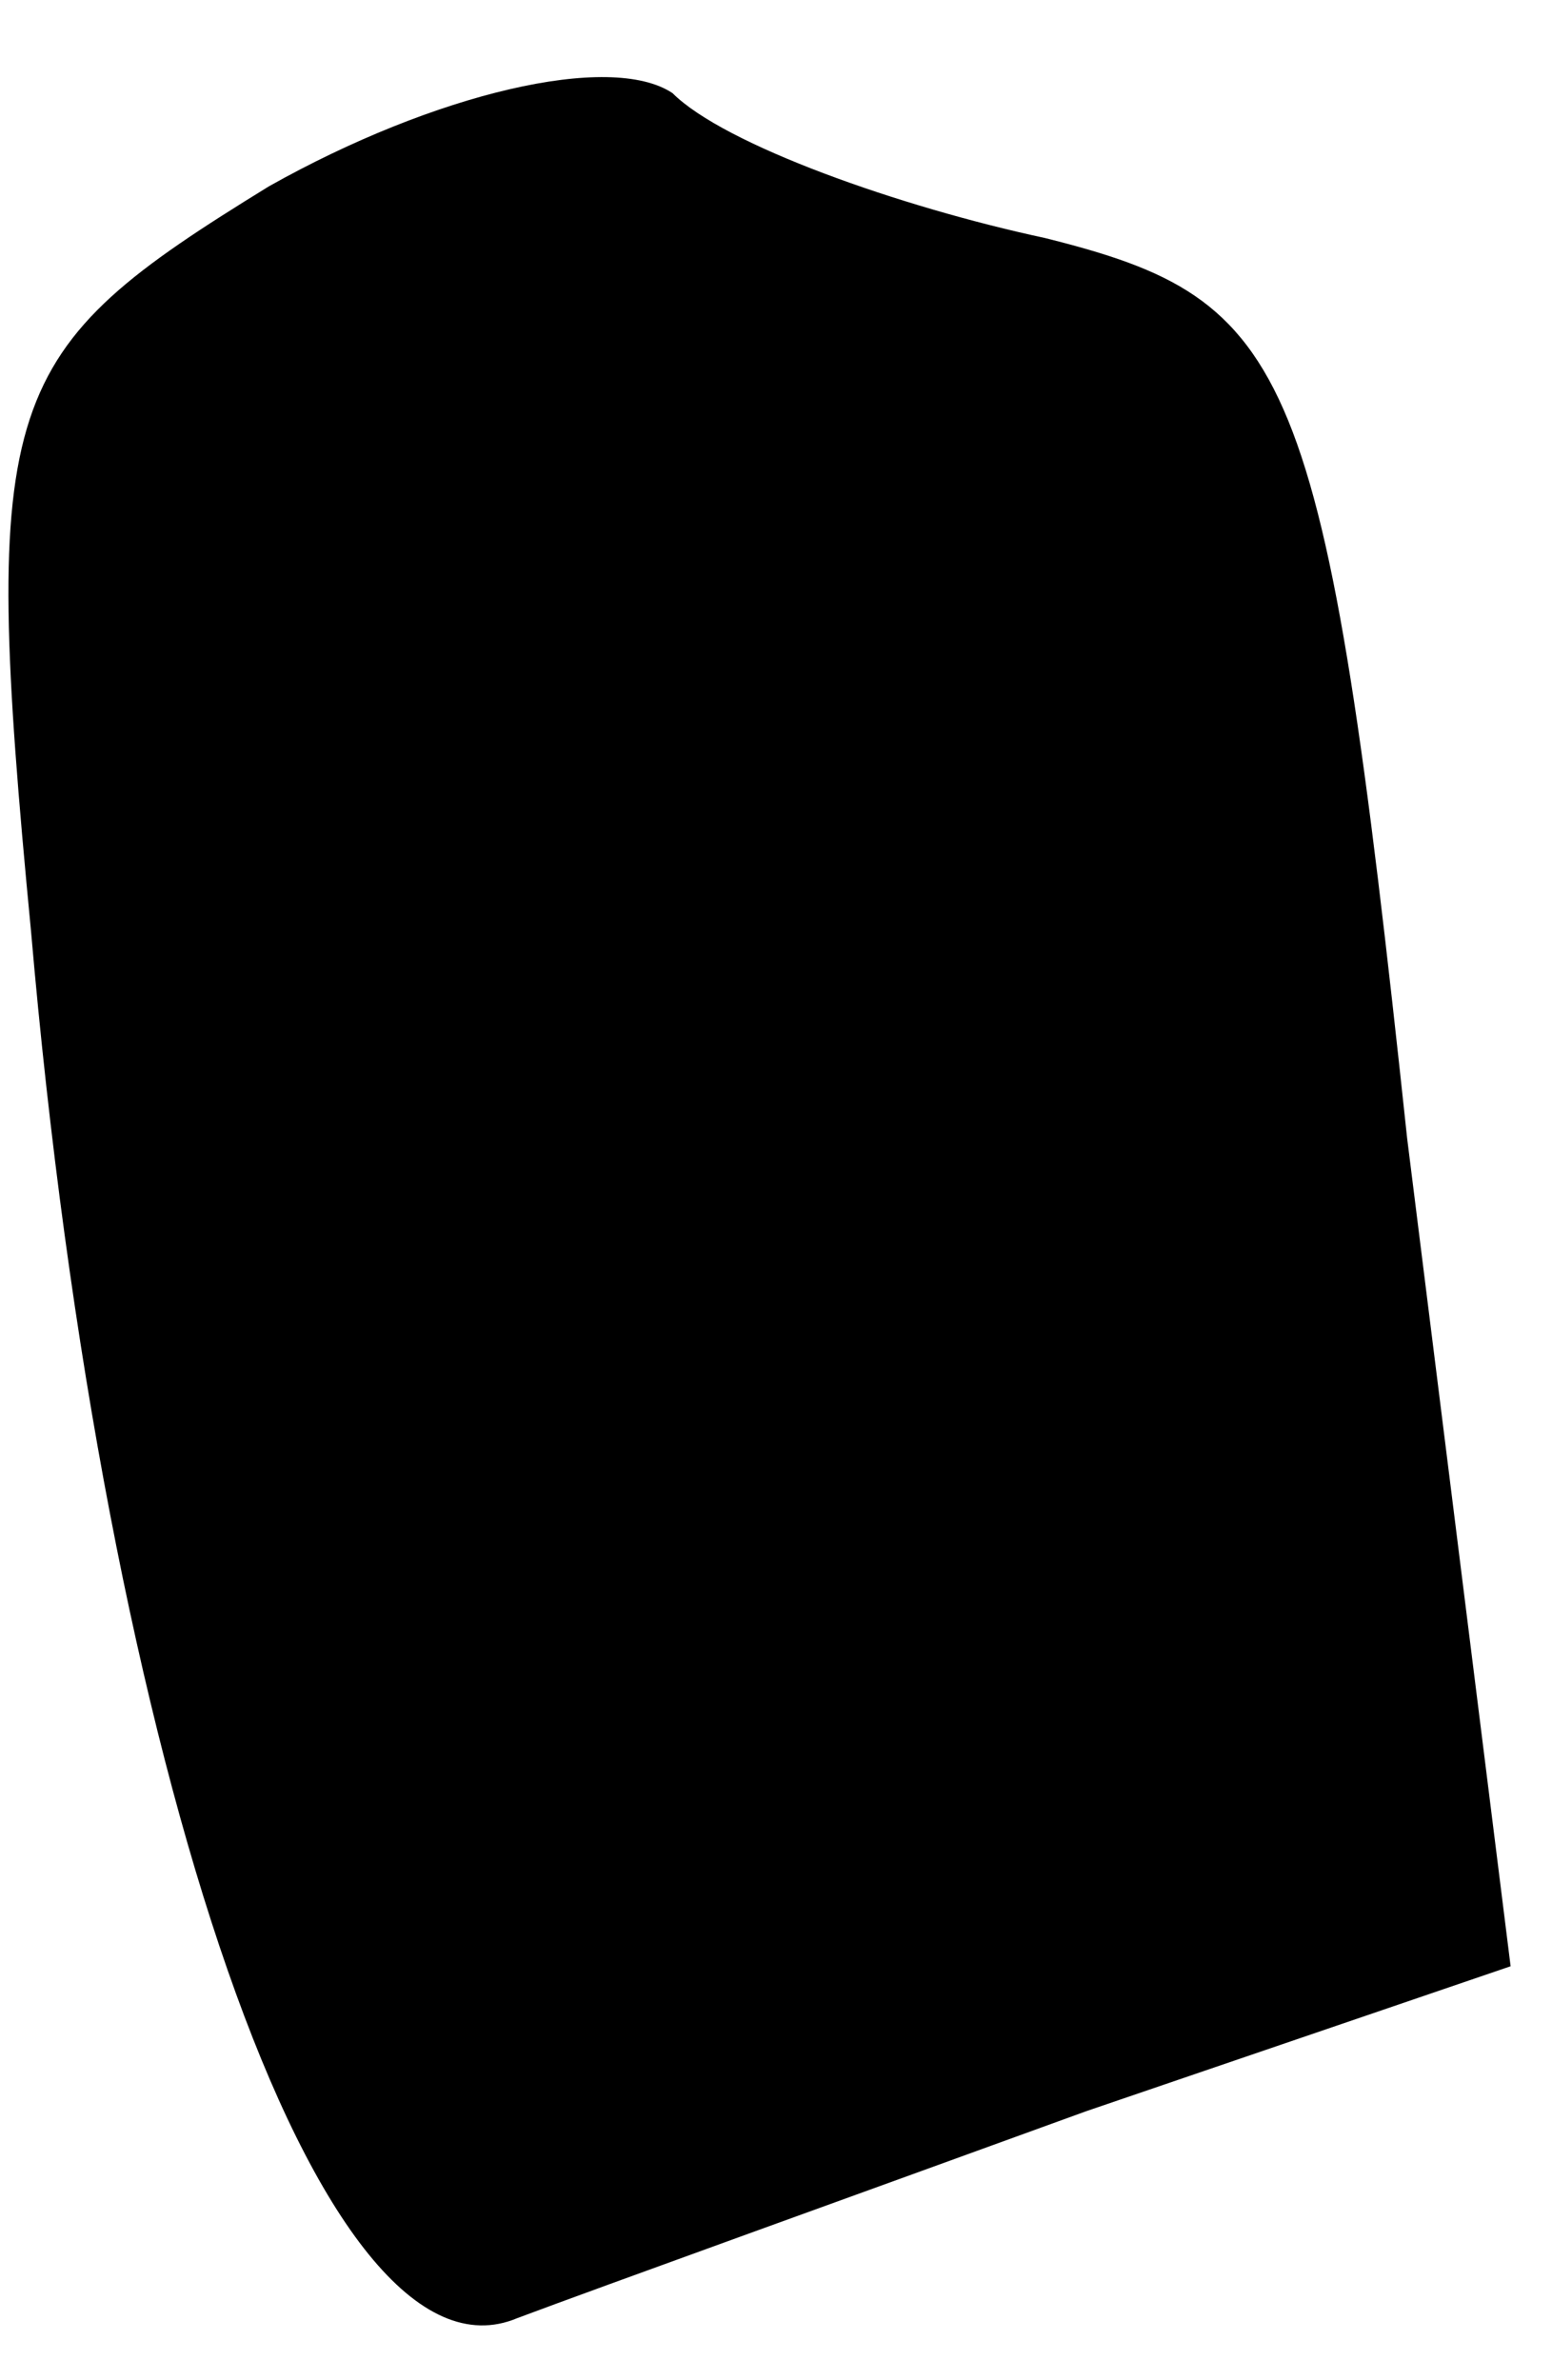 <?xml version="1.0" standalone="no"?>
<!DOCTYPE svg PUBLIC "-//W3C//DTD SVG 20010904//EN"
 "http://www.w3.org/TR/2001/REC-SVG-20010904/DTD/svg10.dtd">
<svg version="1.0" xmlns="http://www.w3.org/2000/svg"
 width="15pt" height="23pt" viewBox="0 0 15 23"
 preserveAspectRatio="xMidYMid meet">
<g transform="translate(0,23) scale(0.1,-0.1)"
fill="#000000" stroke="none">
<path fill="#000000" stroke="none" d="M26 212 c-26 -16 -28 -20 -23 -72 7
-81 28 -142 47 -134 8 3 33 12 55 20 l41 14 -10 80 c-8 75 -11 81 -35 87 -14
3 -31 9 -36 14 -6 4 -23 0 -39 -9z"/>
</g>
</svg>
